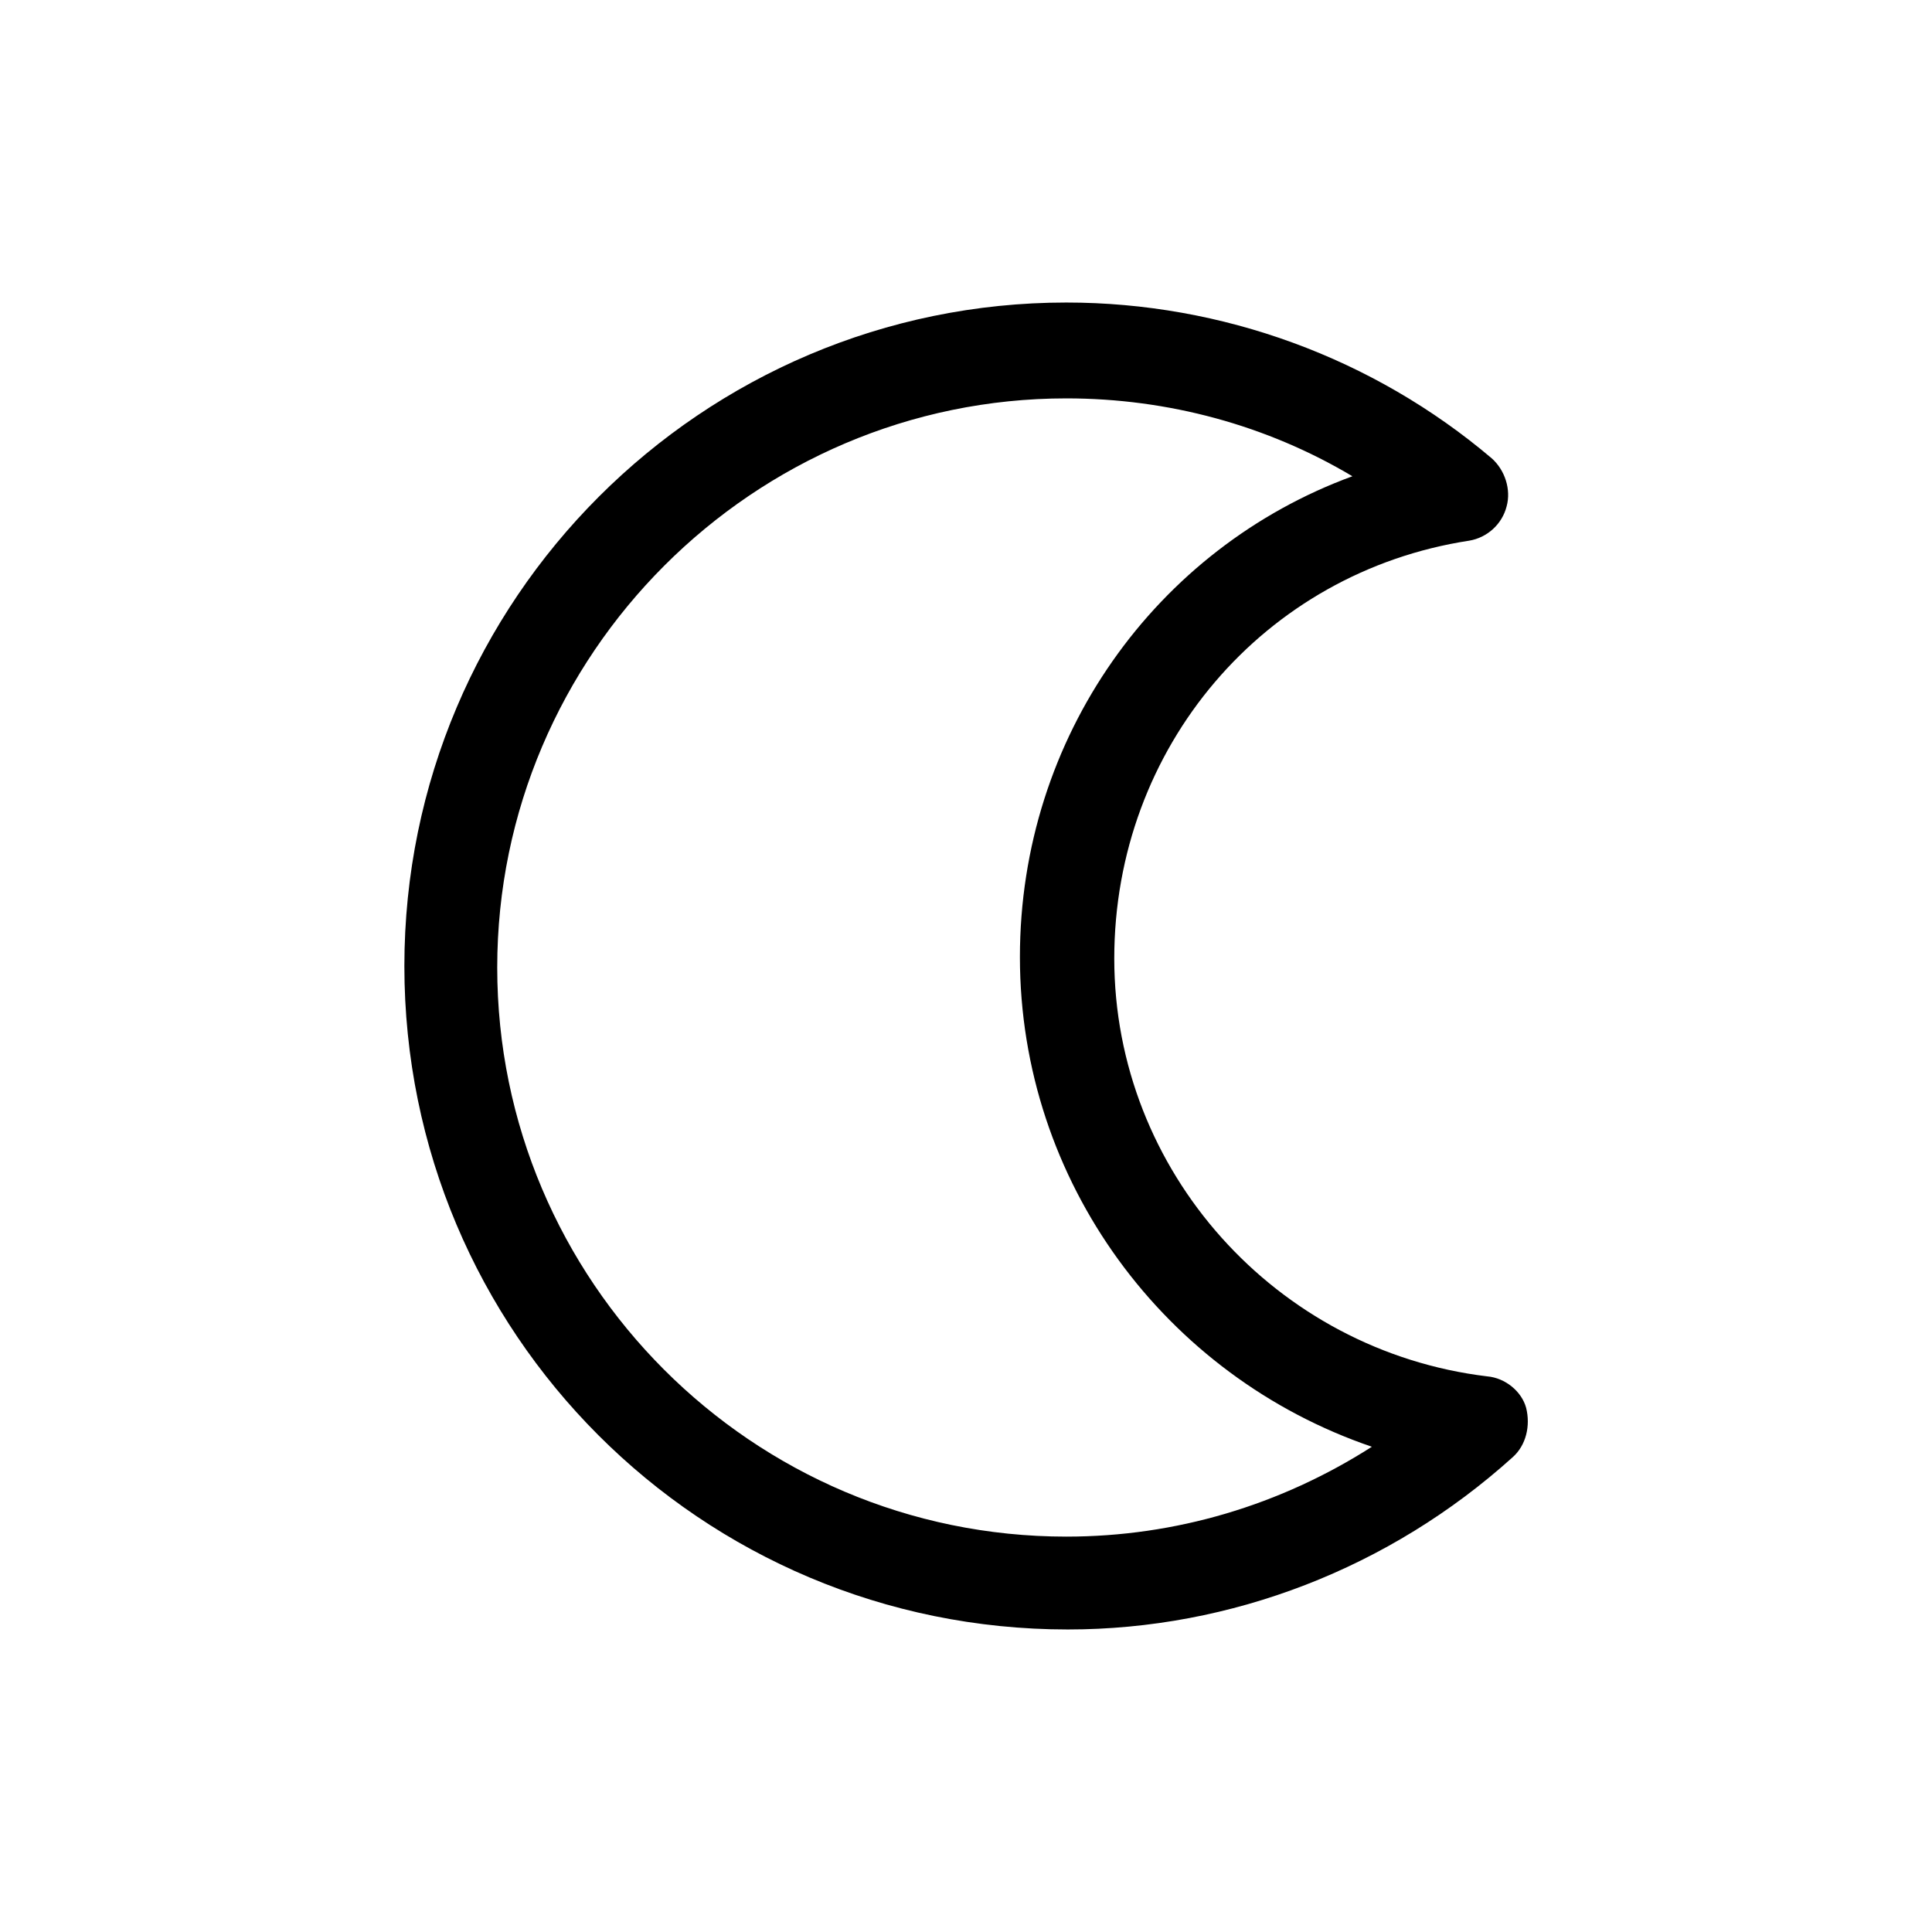 <?xml version="1.0" encoding="utf-8"?>
<!-- Generator: Adobe Illustrator 23.0.4, SVG Export Plug-In . SVG Version: 6.00 Build 0)  -->
<svg version="1.1" id="Layer_1" xmlns="http://www.w3.org/2000/svg" xmlns:xlink="http://www.w3.org/1999/xlink" x="0px" y="0px"
	 viewBox="0 0 129 129" style="enable-background:new 0 0 129 129;" xml:space="preserve">
<g>
	<path d="M98.1,36.1c1.2-0.2,2.2-1.1,2.5-2.3c0.3-1.1-0.1-2.4-1-3.2c-7.9-6.7-18-10.4-28.4-10.4C46.9,20.2,27,40,27,64.5
		s19.8,44.3,44.3,44.3c10.9,0,21.5-4.1,29.7-11.5c0.9-0.8,1.2-2.1,0.9-3.3c-0.3-1.1-1.4-2-2.6-2.1C85.2,90.2,74.4,78.2,74.4,64
		C74.4,49.9,84.4,38.2,98.1,36.1L98.1,36.1z M68.1,63.9c0,15,9.7,28,23.5,32.7c-6.1,3.9-13.1,6-20.4,6c-21,0-38-17.1-38-38
		s17.1-38,38-38c6.8,0,13.4,1.8,19.1,5.2C77.2,36.6,68.1,49.2,68.1,63.9z"/>
</g>
</svg>
